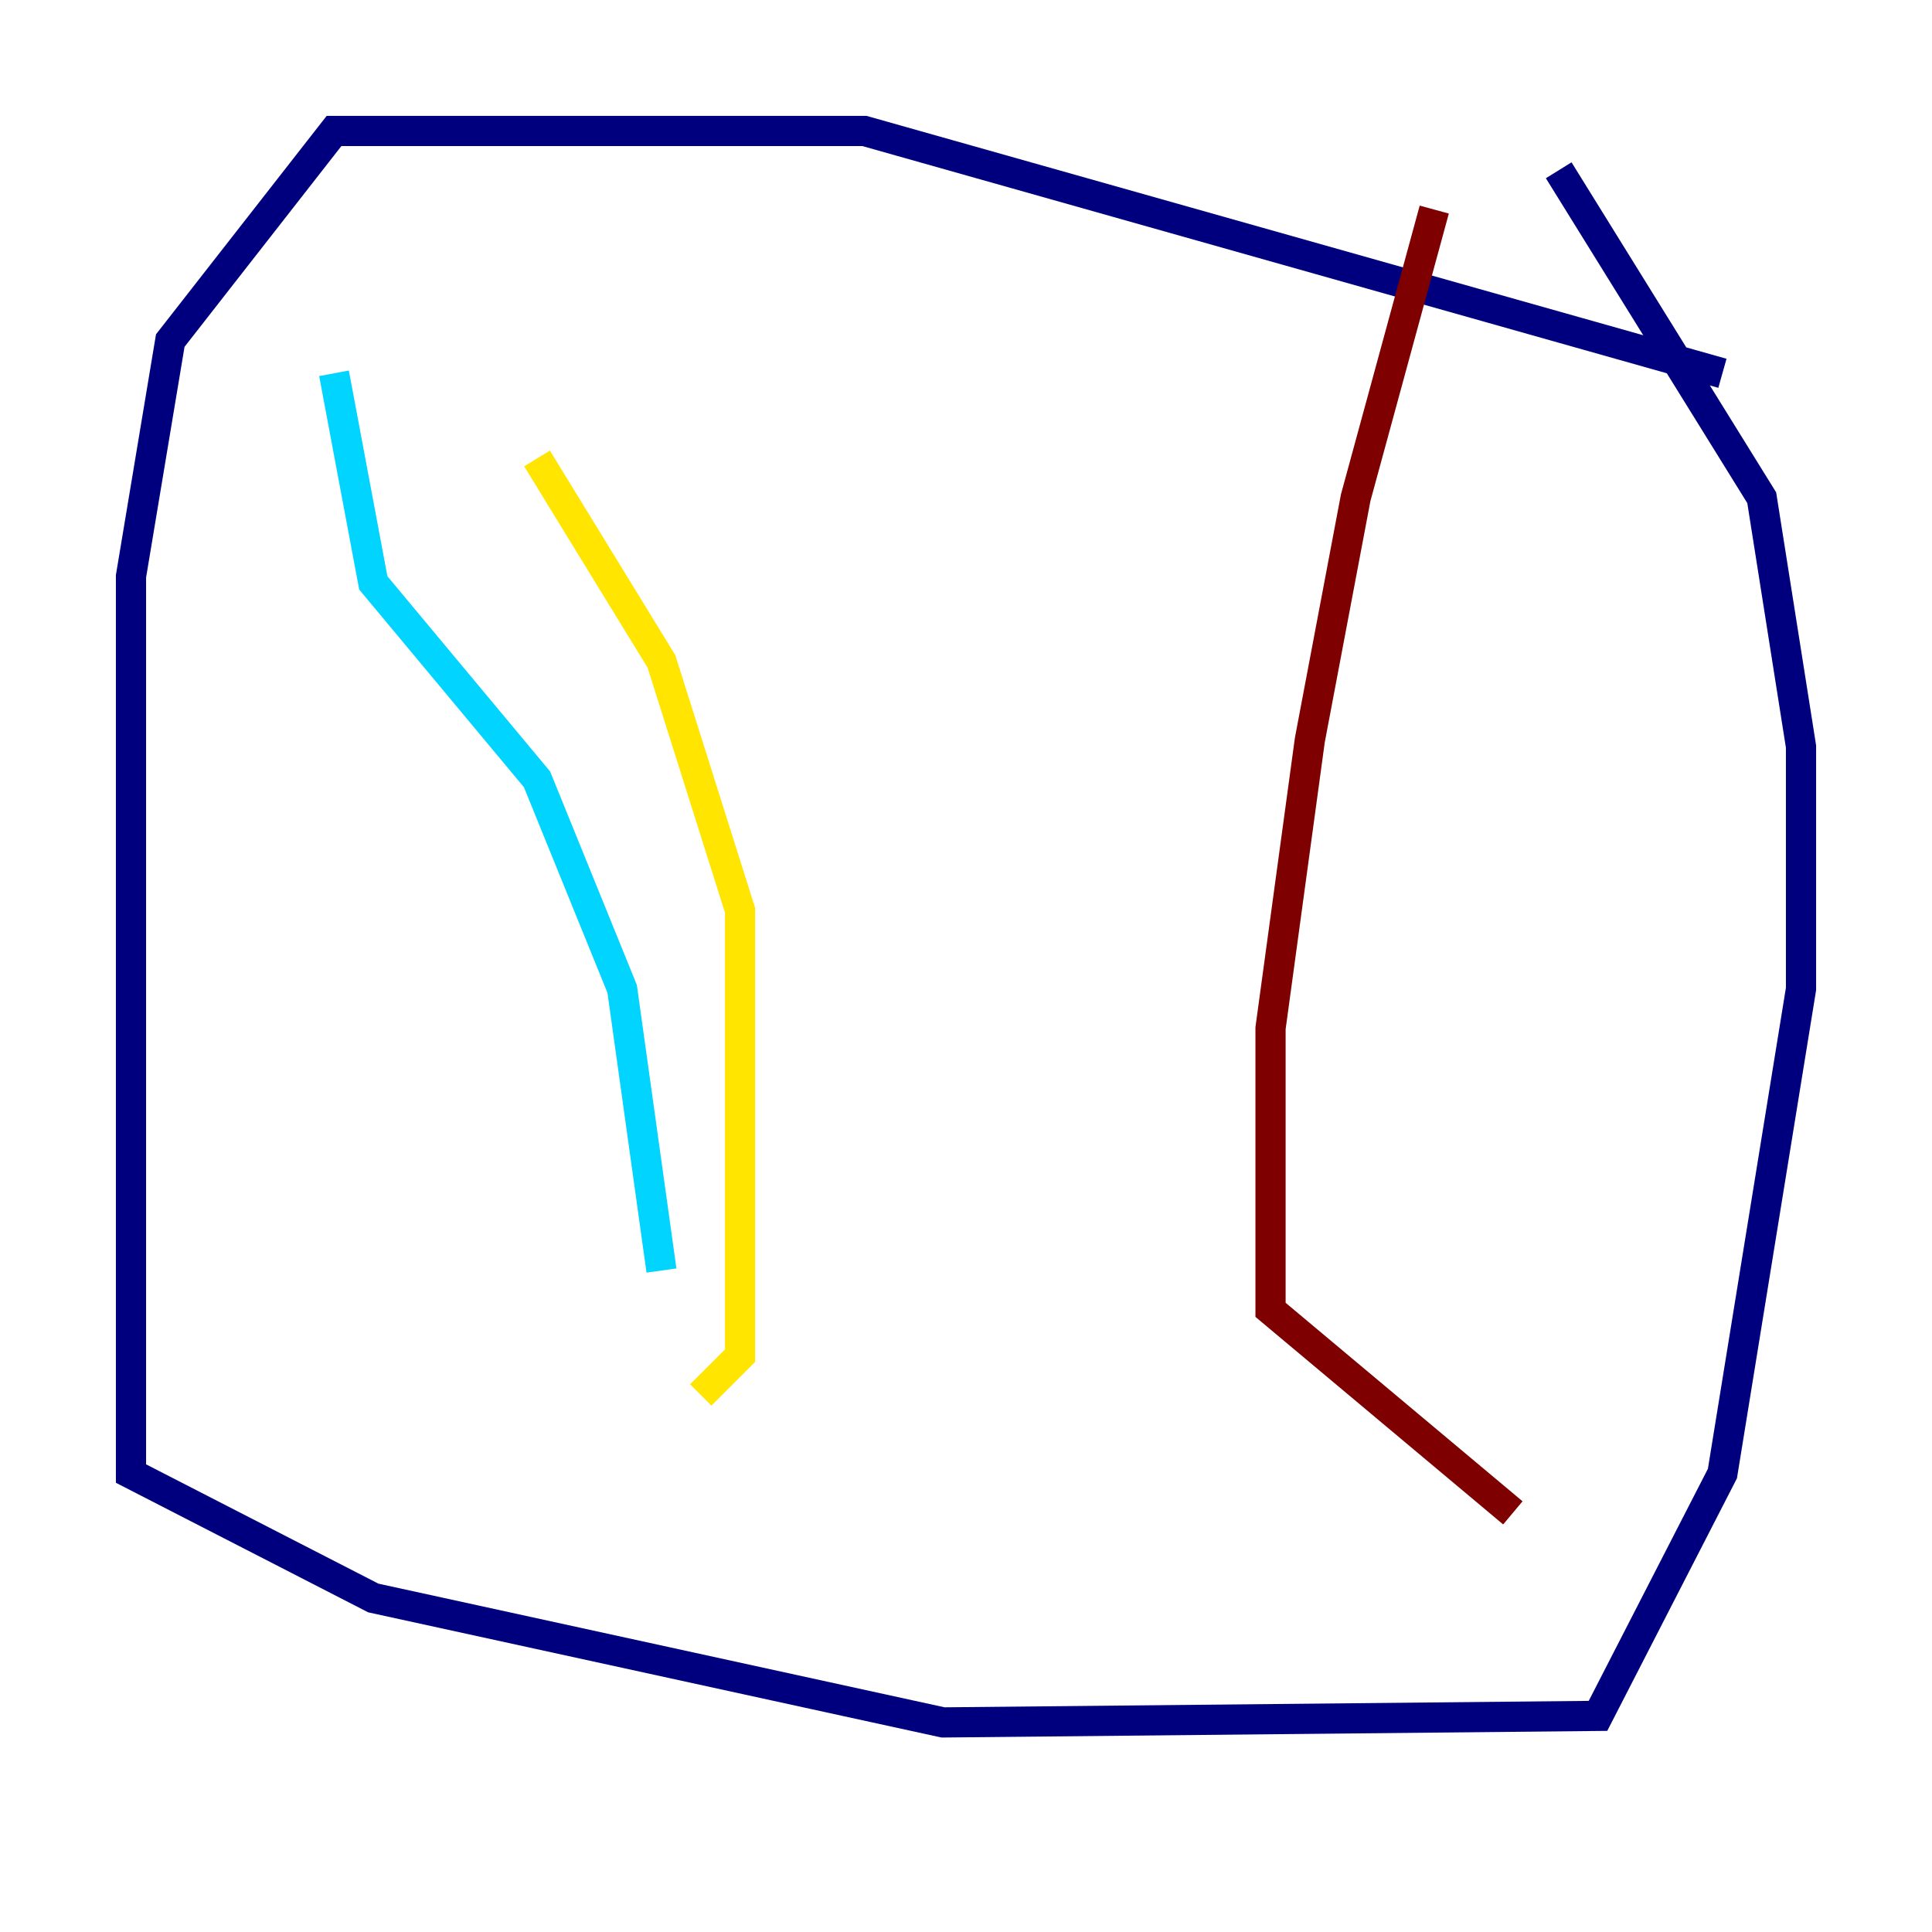 <?xml version="1.0" encoding="utf-8" ?>
<svg baseProfile="tiny" height="128" version="1.2" viewBox="0,0,128,128" width="128" xmlns="http://www.w3.org/2000/svg" xmlns:ev="http://www.w3.org/2001/xml-events" xmlns:xlink="http://www.w3.org/1999/xlink"><defs /><polyline fill="none" points="114.115,24.732 57.275,8.678 22.129,8.678 11.281,22.563 8.678,38.183 8.678,97.627 24.732,105.871 62.481,114.115 105.871,113.681 114.115,97.627 119.322,65.519 119.322,49.464 116.719,32.976 103.268,11.281" stroke="#00007f" stroke-width="2" /><polyline fill="none" points="22.129,24.732 24.732,38.617 35.58,51.634 41.22,65.519 43.824,84.176" stroke="#00d4ff" stroke-width="2" /><polyline fill="none" points="35.58,30.373 43.824,43.824 49.031,60.312 49.031,89.817 46.427,92.42" stroke="#ffe500" stroke-width="2" /><polyline fill="none" points="95.024,13.885 89.817,32.976 86.78,49.031 84.176,68.122 84.176,86.78 100.231,100.231" stroke="#7f0000" stroke-width="2" /></svg>